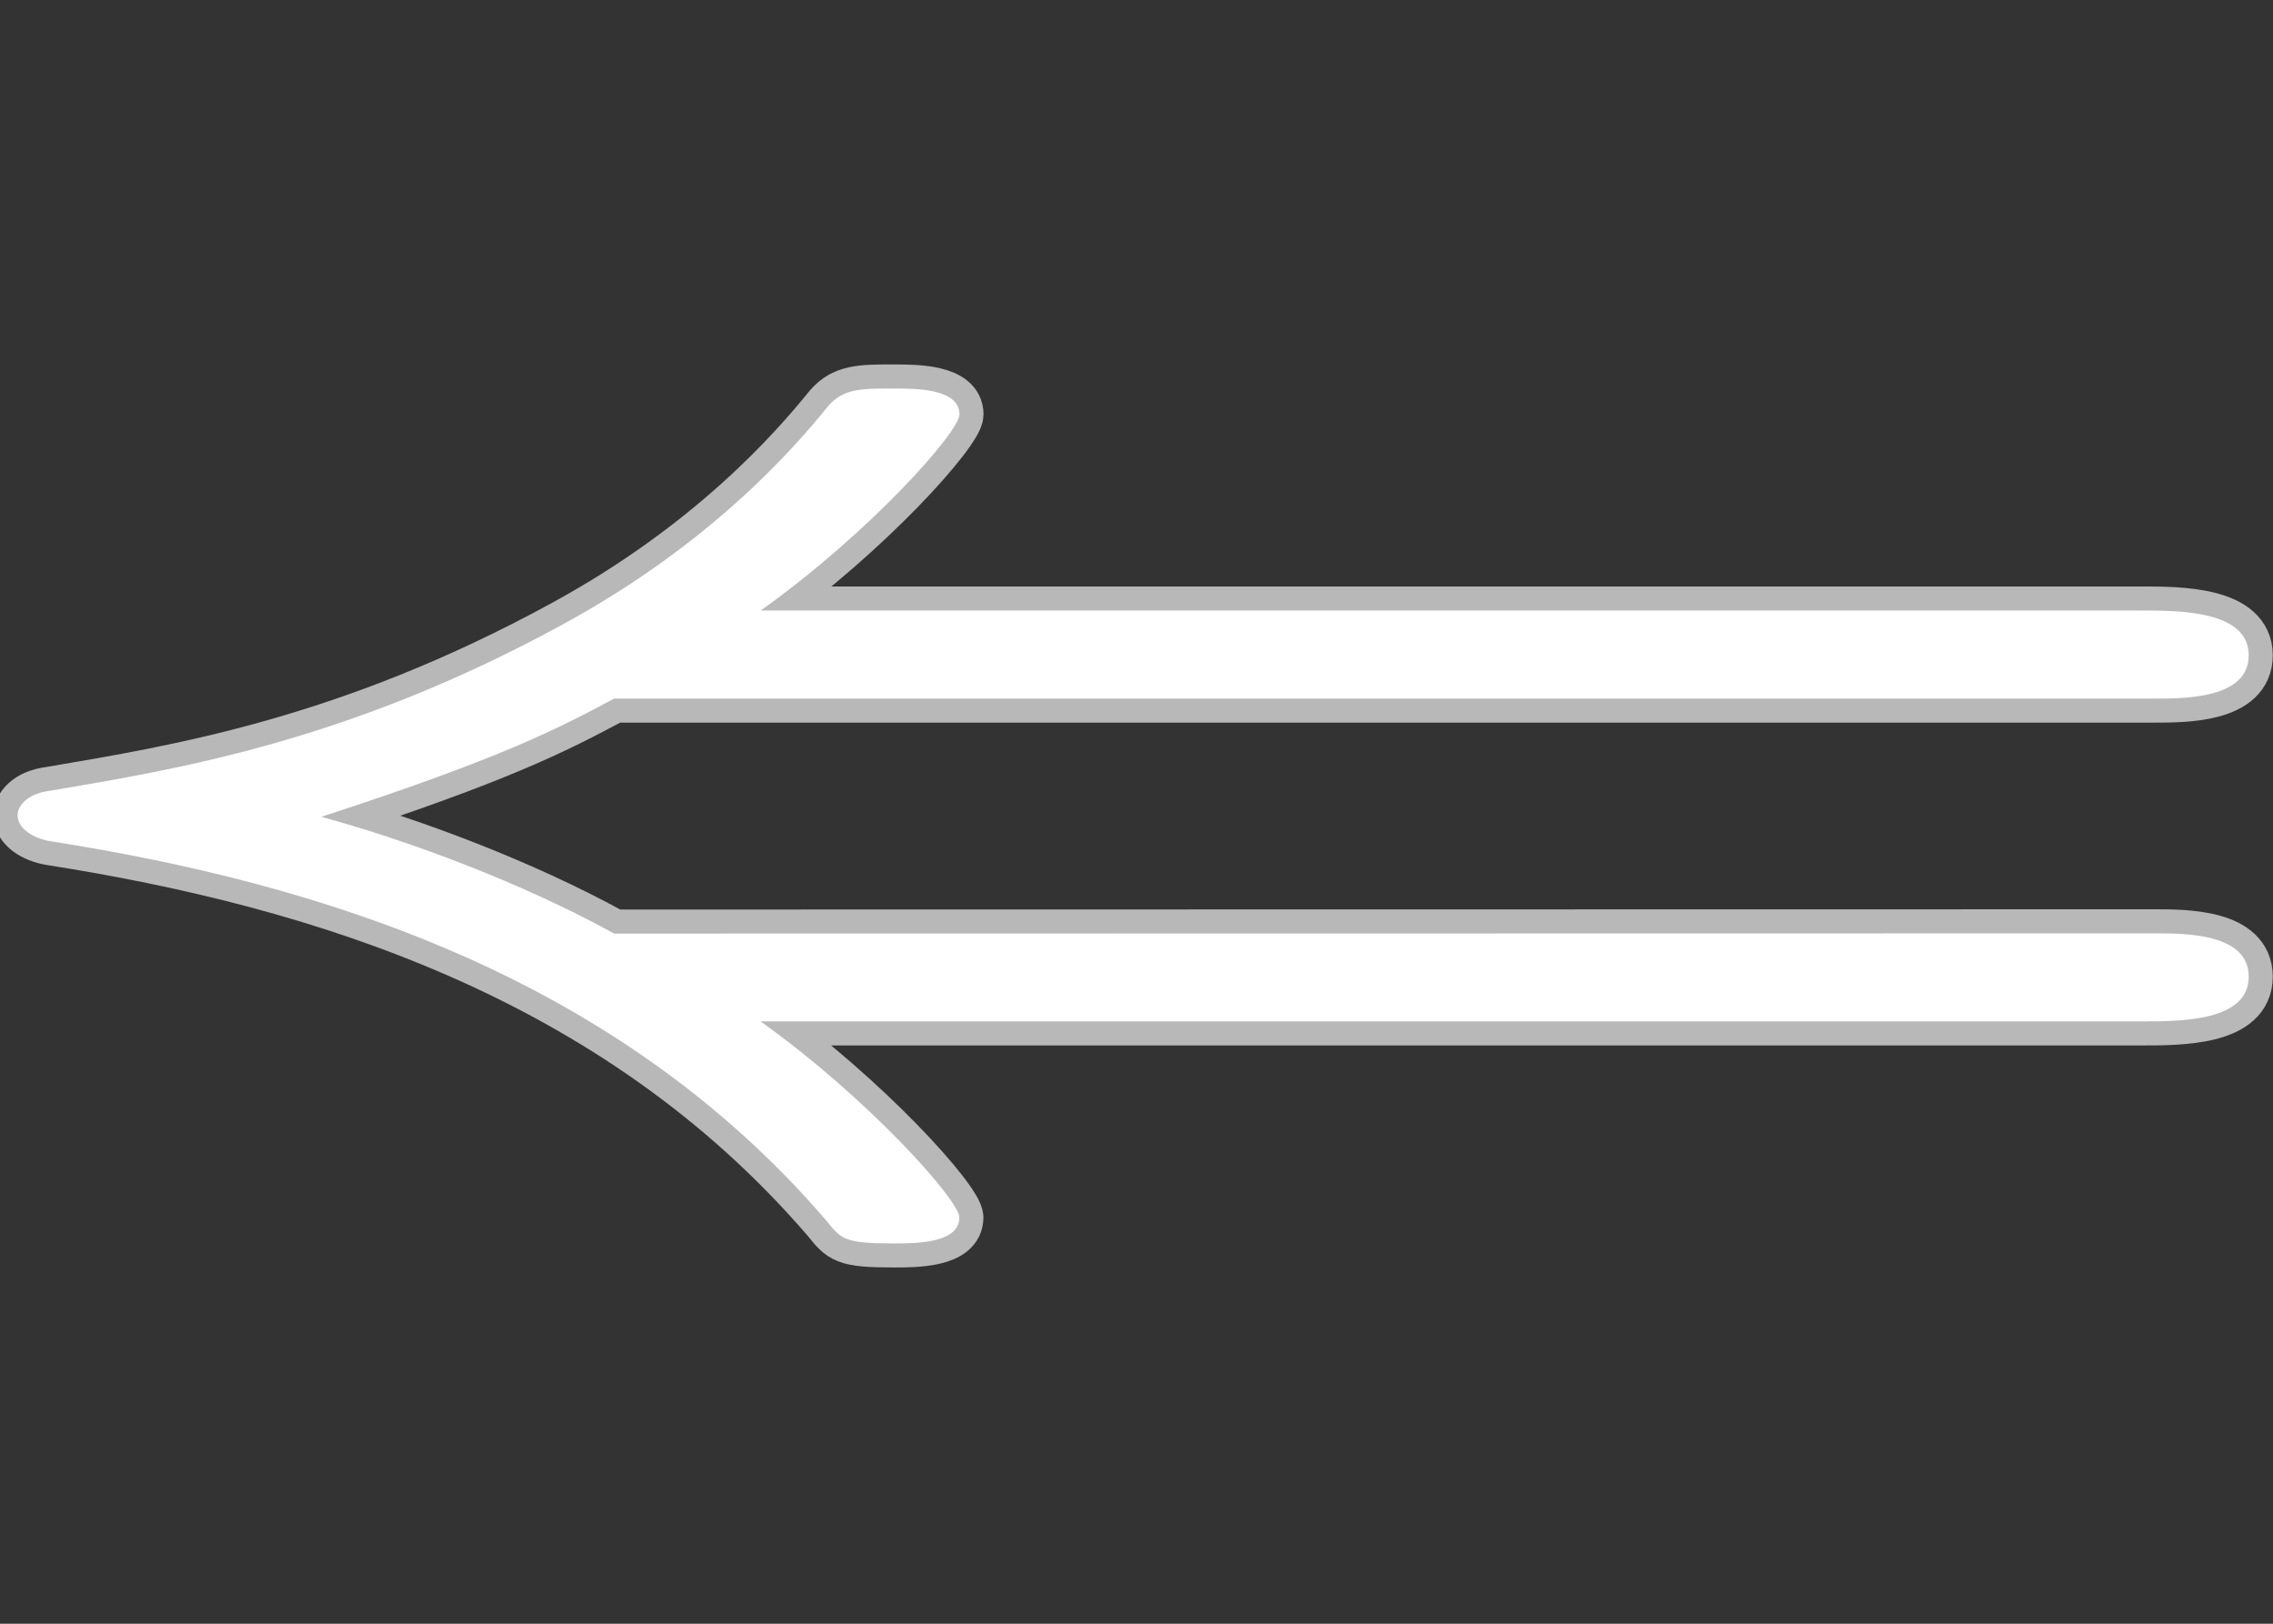 <?xml version="1.0" encoding="UTF-8" standalone="no"?>
<!-- This file was generated by dvisvgm 1.9.2 -->

<svg
   height="20"
   version="1.1"
   viewBox="37 64.137 18.9 13.5"
   width="28"
   id="svg2"
   xmlns="http://www.w3.org/2000/svg"
   xmlns:svg="http://www.w3.org/2000/svg"
   xmlns:rdf="http://www.w3.org/1999/02/22-rdf-syntax-ns#"
   xmlns:cc="http://creativecommons.org/ns#"
   xmlns:dc="http://purl.org/dc/elements/1.1/">
  <rect x="37" y="64.137" width="18.9" height="13.5" fill="#333333" stroke="none"/>
  <defs
     id="defs4" />
  <path
     id="path7"
     style="opacity:1;fill:#ffffff;fill-opacity:1;stroke:#ffffff;stroke-miterlimit:4;stroke-dasharray:none;stroke-opacity:0.65;stroke-width:0.4"
     d="m 42.107,71.899 c -0.763,-0.42 -1.69,-0.767 -2.435,-0.971 1.508,-0.491 1.962,-0.731 2.435,-0.983 h 12.81 c 0.254,0 0.781,0 0.781,-0.36 0,-0.372 -0.581,-0.372 -0.89,-0.372 H 43.325 c 0.908,-0.647 1.653,-1.486 1.653,-1.63 0,-0.216 -0.363,-0.216 -0.545,-0.216 -0.273,0 -0.418,0 -0.545,0.144 -0.291,0.36 -0.981,1.151 -2.217,1.822 -1.781,0.971 -3.198,1.199 -4.252,1.378 -0.2,0.024 -0.273,0.132 -0.273,0.204 0,0.108 0.127,0.192 0.273,0.216 2.217,0.348 4.688,1.103 6.45,3.152 0.127,0.156 0.145,0.192 0.563,0.192 0.182,0 0.545,0 0.545,-0.216 0,-0.144 -0.763,-0.995 -1.653,-1.63 h 11.484 c 0.327,0 0.89,0 0.89,-0.372 0,-0.36 -0.527,-0.36 -0.781,-0.36 z" />
</svg>

